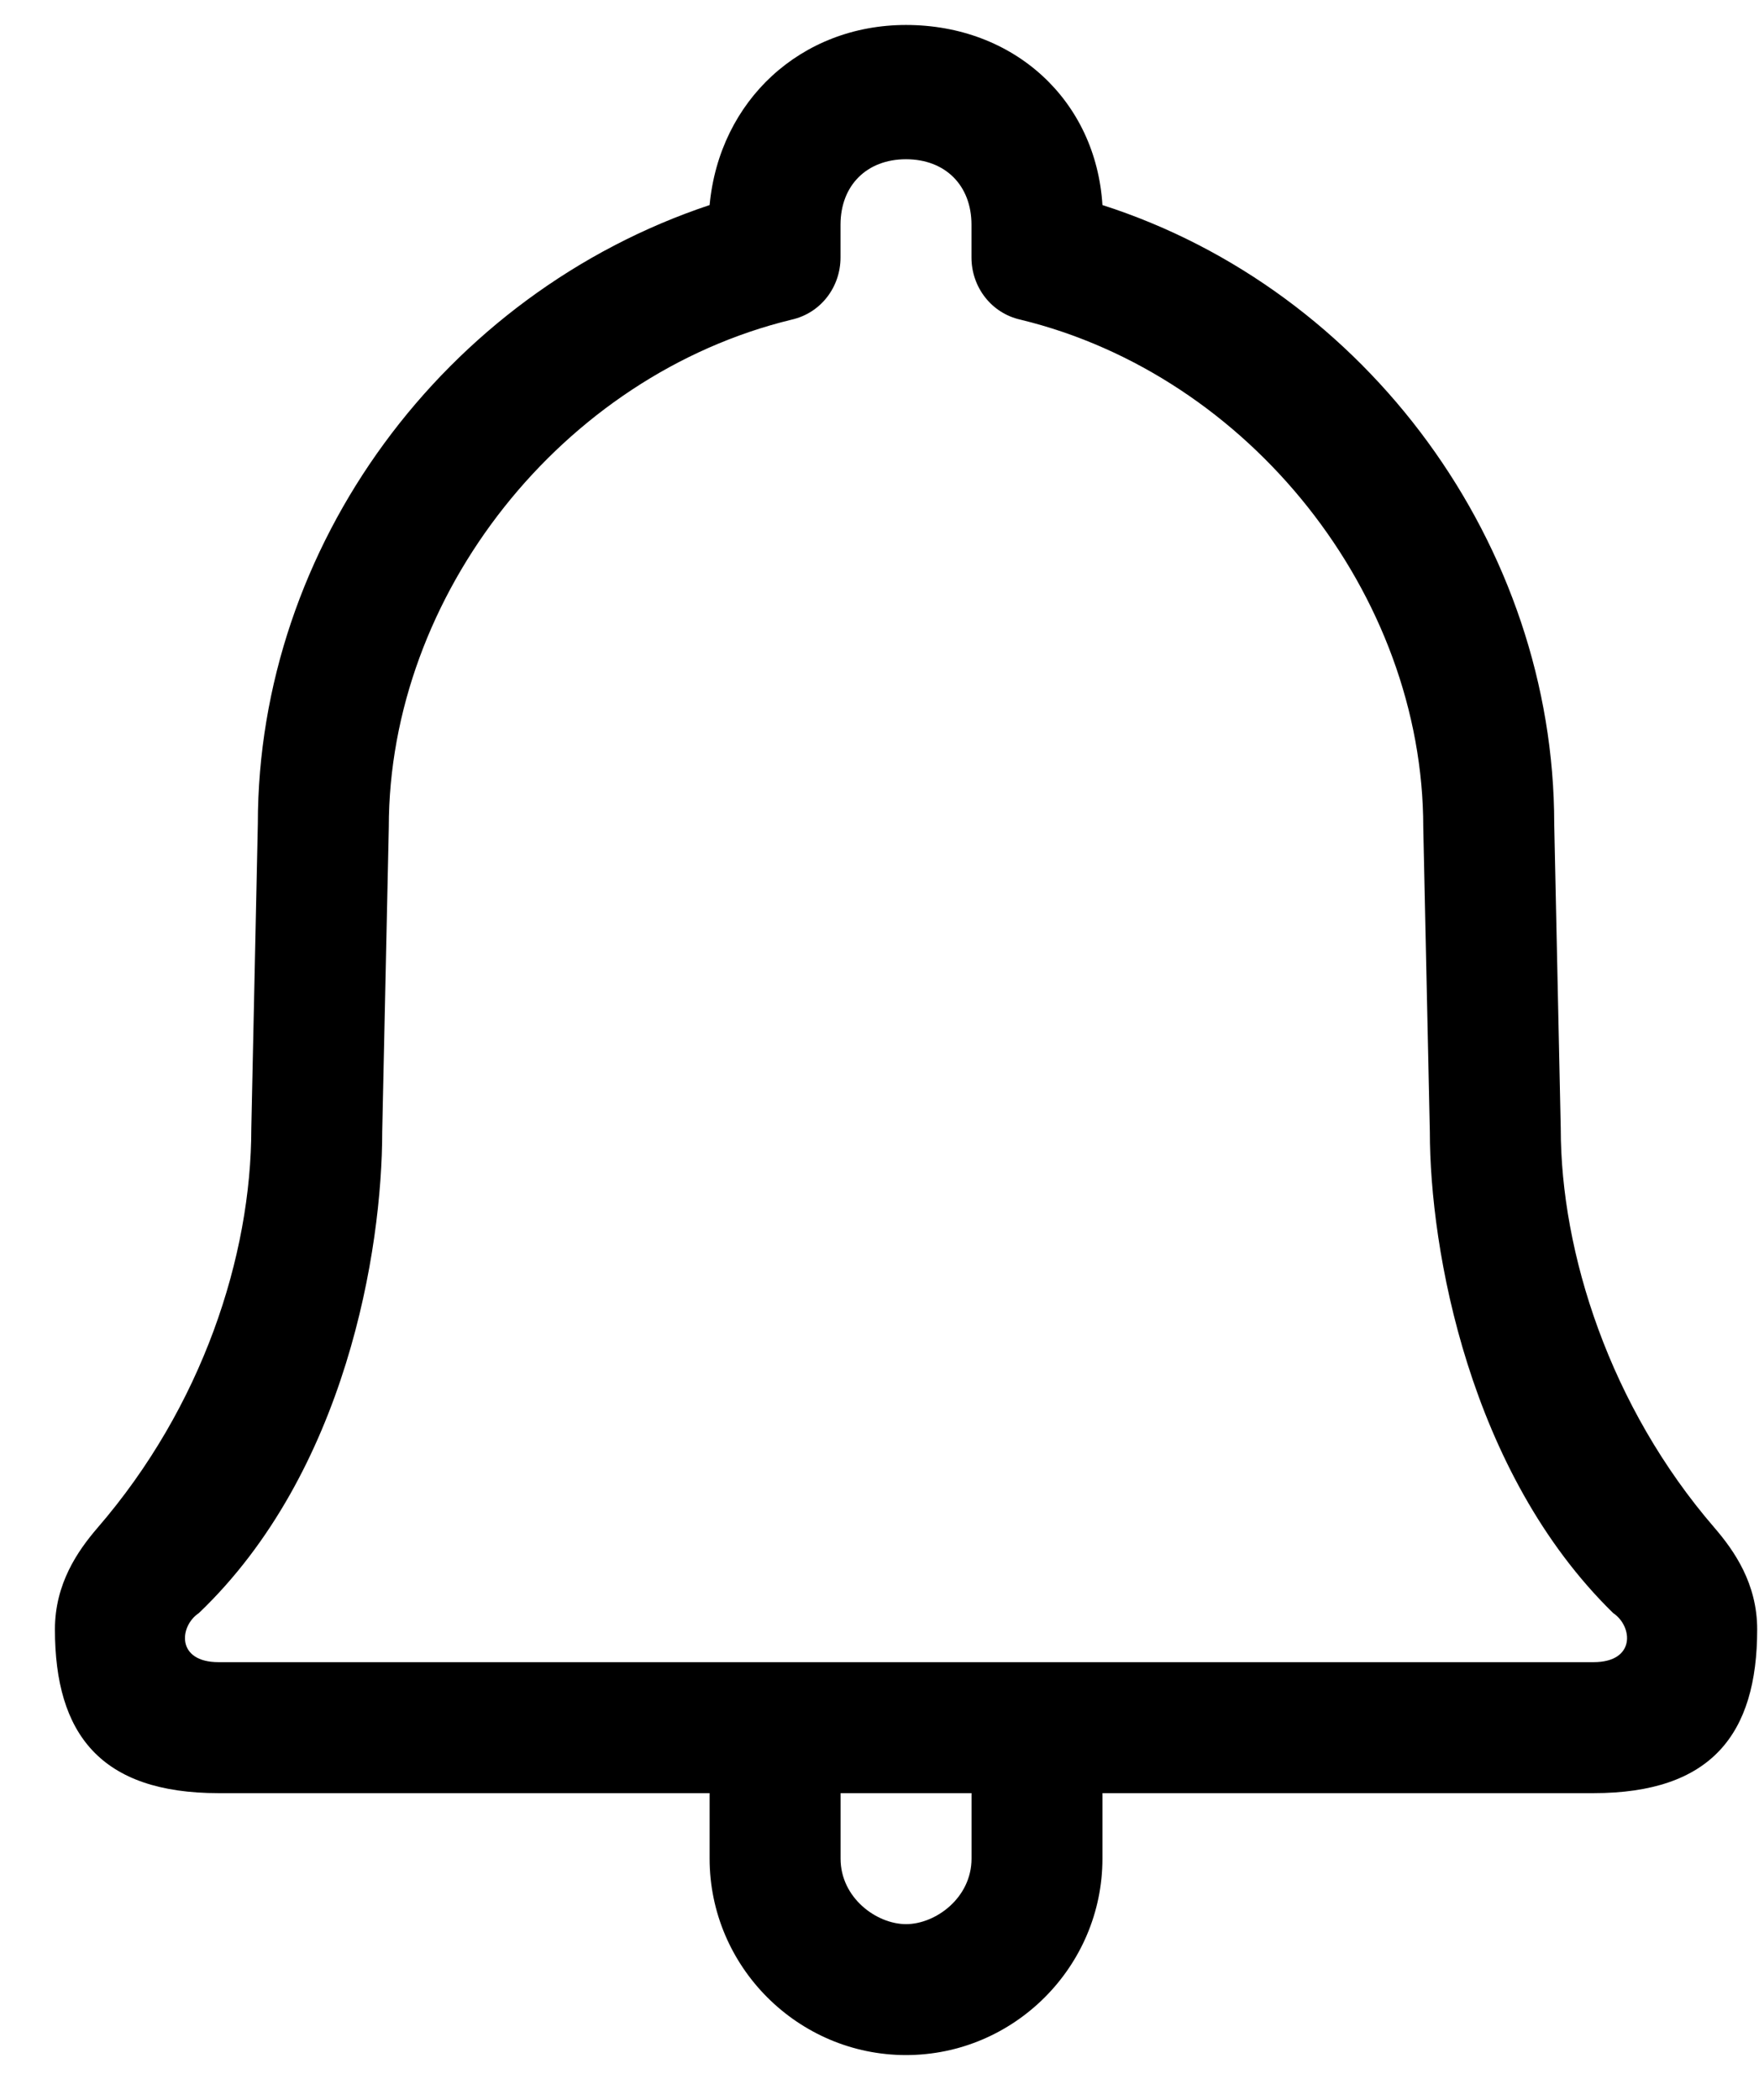 <svg width="31" height="37" viewBox="0 0 31 37" fill="none" xmlns="http://www.w3.org/2000/svg">
<path d="M30.218 26.922C28.372 24.787 27.506 22.075 27.506 19.883L27.391 14.517C27.391 9.613 24.102 5.113 19.429 3.613C19.314 1.767 17.871 0.44 15.967 0.44C14.121 0.44 12.679 1.767 12.506 3.613C7.833 5.171 4.544 9.613 4.544 14.517L4.429 19.883C4.429 22.133 3.564 24.787 1.717 26.922C1.371 27.325 0.968 27.902 0.968 28.71C0.968 30.556 1.775 31.595 3.852 31.595H12.506V32.748C12.506 34.653 14.064 36.21 15.967 36.21C17.872 36.21 19.429 34.652 19.429 32.748V31.595H28.083C30.16 31.595 30.968 30.556 30.968 28.71C30.968 27.902 30.564 27.325 30.218 26.922ZM17.122 32.748C17.122 33.441 16.488 33.903 15.968 33.903C15.449 33.903 14.814 33.441 14.814 32.748V31.595H17.122L17.122 32.748ZM28.084 29.287H3.852C3.101 29.287 3.159 28.652 3.505 28.422C6.102 25.941 6.736 22.018 6.736 19.941L6.852 14.575C6.852 10.479 9.909 6.614 13.948 5.633C14.468 5.517 14.813 5.056 14.813 4.537V3.96C14.813 3.268 15.275 2.806 15.967 2.806C16.66 2.806 17.121 3.267 17.121 3.96V4.537C17.121 5.056 17.468 5.518 17.987 5.633C22.025 6.614 25.083 10.479 25.083 14.575L25.199 19.941C25.199 22.018 25.891 25.941 28.43 28.422C28.775 28.652 28.833 29.287 28.083 29.287H28.084Z" fill="black"/>
</svg>

